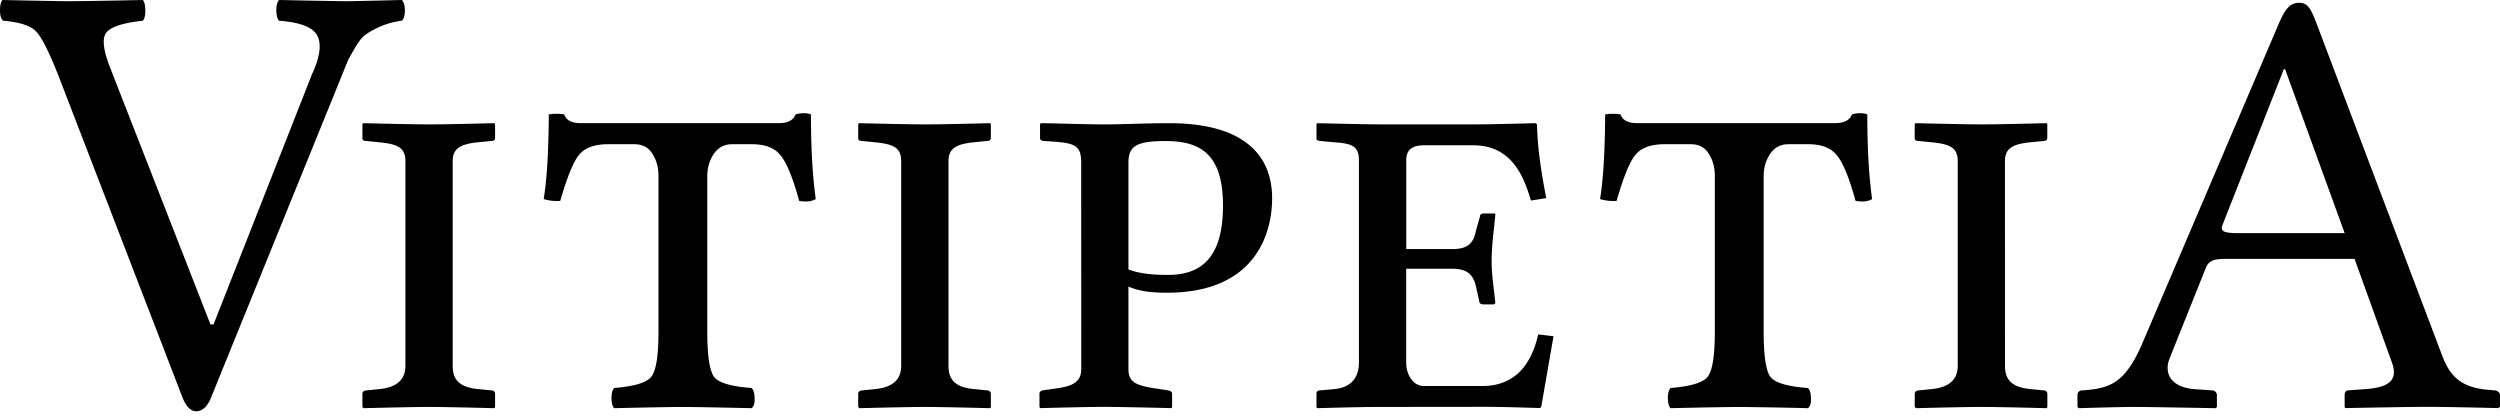 <svg xmlns="http://www.w3.org/2000/svg" width="120" height="20" fill="none"><path fill="#000" fill-rule="evenodd" d="M13.263.512c.01.244.053.404.131.482 1.034.078 1.648.322 1.843.731.205.41.117 1.024-.263 1.843L10.25 15.573h-.147L5.337 3.378c-.36-.887-.448-1.477-.263-1.77.185-.302.78-.506 1.784-.614.078-.087.117-.248.117-.482 0-.244-.039-.414-.117-.512-1.881.039-3.09.059-3.626.058C3.037.058 1.998.04.117 0 .039.098 0 .263 0 .497c0 .234.049.4.146.497.82.069 1.355.249 1.609.541.263.283.624 1.01 1.082 2.18l5.907 15.324c.176.468.405.702.688.702.302-.01.54-.244.716-.702l6.2-15.266.337-.834c.068-.146.19-.365.365-.658.176-.302.346-.512.512-.629a3.79 3.79 0 0 1 .702-.38c.302-.136.643-.229 1.023-.278.098-.087.147-.248.147-.482 0-.244-.05-.414-.147-.512-1.598.039-2.476.059-2.632.058-.292 0-1.38-.019-3.26-.058-.088.098-.132.268-.132.512Zm92.058 18.166.855.06c.118 0 .236.089.236.235v.56l-.059.06s-3.213-.06-3.921-.06c-.767 0-2.654.06-2.654.06l-.06-.06v-.56c0-.146.089-.235.237-.235 1.298-.088 2.033-.325 2.858-2.212l6.543-15.33c.323-.766.56-1.062 1.005-1.062.41 0 .559.296.793.886l6.043 15.977c.414 1.15 1.005 1.591 2.184 1.71l.323.028c.149 0 .296.087.296.237v.557l-.088.06s-2.27-.06-3.421-.06c-1.032 0-3.922.06-3.922.06l-.027-.06v-.557c0-.15.059-.237.21-.237l.825-.06c1.119-.088 1.534-.444 1.238-1.267l-1.798-4.984h-6.133c-.708 0-.885.118-1.031.5l-1.711 4.274c-.295.742.089 1.392 1.179 1.48Zm7.222-7.49-2.859-7.869h-.059l-2.948 7.487c-.118.297.088.384.736.384h5.13v-.002Zm-90.814 6.37c0 .648.295 1.032 1.239 1.12l.619.06c.088 0 .177.058.177.176v.619l-.03.06s-2.24-.06-3.154-.06c-.825 0-3.125.06-3.125.06l-.059-.06v-.62c0-.117.089-.175.207-.175l.59-.06c.972-.088 1.267-.56 1.267-1.12V7.742c0-.646-.355-.827-1.268-.913l-.59-.061c-.117 0-.206-.027-.206-.118v-.68l.03-.058s2.329.059 3.242.059c.796 0 3.066-.059 3.066-.059l.03.059v.648c0 .089-.06.148-.177.148l-.62.06c-.913.087-1.237.324-1.237.915v9.816Zm23.798 0c0 .648.295 1.032 1.238 1.12l.62.06c.087 0 .176.058.176.176v.619l-.03.06s-2.24-.06-3.154-.06c-.825 0-3.124.06-3.124.06l-.06-.06v-.62c0-.117.09-.175.207-.175l.59-.06c.972-.088 1.267-.56 1.267-1.12V7.742c0-.646-.353-.827-1.267-.913l-.59-.061c-.118 0-.206-.027-.206-.118v-.68l.03-.058s2.328.059 3.242.059c.796 0 3.066-.059 3.066-.059l.029.059v.648c0 .089-.059.148-.177.148l-.619.06c-.914.087-1.238.324-1.238.915v9.816Zm4.6-10.79c1.386.088 1.77.118 1.77 1.032l.003 9.903c0 .56-.295.825-1.209.943l-.619.089c-.118.028-.177.058-.177.175v.62l.03.06s2.21-.06 3.036-.06c.914 0 3.273.06 3.273.06l.027-.06v-.62c0-.115-.09-.147-.207-.175l-.59-.089c-.945-.146-1.299-.296-1.299-.943v-3.948c.532.235 1.121.295 1.858.295 4.184 0 5.039-2.77 5.039-4.54 0-1.535-.767-3.597-4.95-3.597-.584 0-1.192.017-1.758.033-.493.013-.953.026-1.337.026-.498 0-1.294-.02-1.96-.037-.48-.012-.892-.022-1.077-.022l-.058.03v.678c0 .06.029.147.206.147Zm5.955 6.427c-.59 0-1.326-.028-1.916-.265V7.8c0-.766.353-1.03 1.769-1.03 1.619 0 2.769.56 2.769 3.094 0 2.268-.852 3.331-2.622 3.331Zm10.057 6.338c-.885 0-2.917.06-2.917.06l-.031-.06v-.649c0-.057.03-.146.177-.146l.68-.06c.915-.088 1.18-.678 1.18-1.266V7.684c0-.68-.353-.797-1.18-.855l-.68-.061c-.177-.027-.177-.087-.177-.118v-.68l.03-.058s2.299.059 3.183.059h4.333c.885 0 2.979-.059 2.979-.059l.06.059c.028 1.267.234 2.42.443 3.538l-.735.118c-.323-1.092-.883-2.653-2.77-2.653h-2.358c-.56 0-.855.207-.855.707v4.275h2.21c.827 0 1.032-.354 1.15-.943l.177-.62c0-.088.06-.148.177-.148h.498c.062 0 .062.03.062.089-.016.164-.035.34-.055.522-.058.538-.122 1.132-.122 1.66 0 .49.052.93.105 1.369.026.22.052.439.072.665l-.062.06h-.498c-.147 0-.21-.06-.21-.148l-.146-.648c-.118-.59-.384-.915-1.153-.915h-2.209v4.511c0 .558.32 1.118.855 1.118h2.8c1.504 0 2.331-.943 2.683-2.478l.734.088-.59 3.39-.06.058s-1.739-.059-2.623-.059l-5.157.006Zm31.339-.855c-.943-.088-1.238-.472-1.238-1.12l-.003-9.816c0-.59.323-.828 1.238-.915l.619-.06c.115 0 .176-.06.176-.148v-.648l-.027-.059s-2.272.059-3.067.059c-.911 0-3.24-.059-3.24-.059l-.03.059v.679c0 .09.09.118.207.118l.59.061c.913.086 1.268.267 1.268.913v9.816c0 .56-.296 1.032-1.267 1.12l-.591.06c-.118 0-.206.058-.206.176v.619l.06.06s2.298-.06 3.124-.06c.913 0 3.153.06 3.153.06l.03-.06v-.62c0-.117-.089-.175-.177-.175l-.619-.06Zm-12.823-2.759c0 1.186.116 1.92.347 2.199.242.27.835.438 1.78.506.096.096.144.265.144.506.01.232-.038.386-.145.463a191.529 191.529 0 0 0-3.283-.058c-.55 0-1.653.02-3.312.058-.077-.077-.12-.231-.13-.463 0-.24.043-.41.13-.506.945-.077 1.533-.25 1.765-.52.24-.27.361-.999.361-2.185V8.427c0-.395-.096-.742-.289-1.041-.183-.309-.472-.463-.868-.463h-1.273c-.655 0-1.123.178-1.403.535-.27.347-.564 1.075-.882 2.184-.28.02-.545-.01-.795-.087.154-.925.236-2.28.245-4.064a2.34 2.34 0 0 1 .738 0c.097.28.362.42.796.42h9.502c.434 0 .704-.14.81-.42.28-.077.526-.077.738 0 0 1.62.077 2.975.231 4.064-.193.116-.458.145-.795.087-.3-1.09-.593-1.813-.883-2.17-.28-.366-.737-.549-1.374-.549h-.969c-.376 0-.67.16-.882.477-.202.309-.304.66-.304 1.056v7.463Zm-50.358 2.199c-.231-.28-.347-1.013-.347-2.199V8.456c0-.395.101-.747.304-1.056.212-.318.506-.477.882-.477h.969c.636 0 1.094.183 1.374.55.29.356.583 1.08.882 2.17.338.057.603.028.796-.088-.154-1.09-.232-2.444-.232-4.064-.212-.077-.458-.077-.737 0-.106.28-.376.42-.81.42h-9.503c-.434 0-.699-.14-.795-.42a2.339 2.339 0 0 0-.738 0c-.01 1.784-.091 3.139-.246 4.064.251.077.516.106.796.087.318-1.109.612-1.837.882-2.184.28-.357.747-.535 1.403-.535h1.273c.395 0 .684.154.868.463.192.299.289.646.289 1.041v7.492c0 1.186-.12 1.914-.362 2.184-.231.27-.82.444-1.764.52-.087.097-.13.266-.13.507.01.232.053.386.13.463 1.658-.039 2.762-.058 3.312-.058.492 0 1.586.02 3.283.058.106-.077.154-.231.145-.463 0-.24-.048-.41-.145-.506-.945-.068-1.538-.236-1.779-.506Z" clip-rule="evenodd"/></svg>